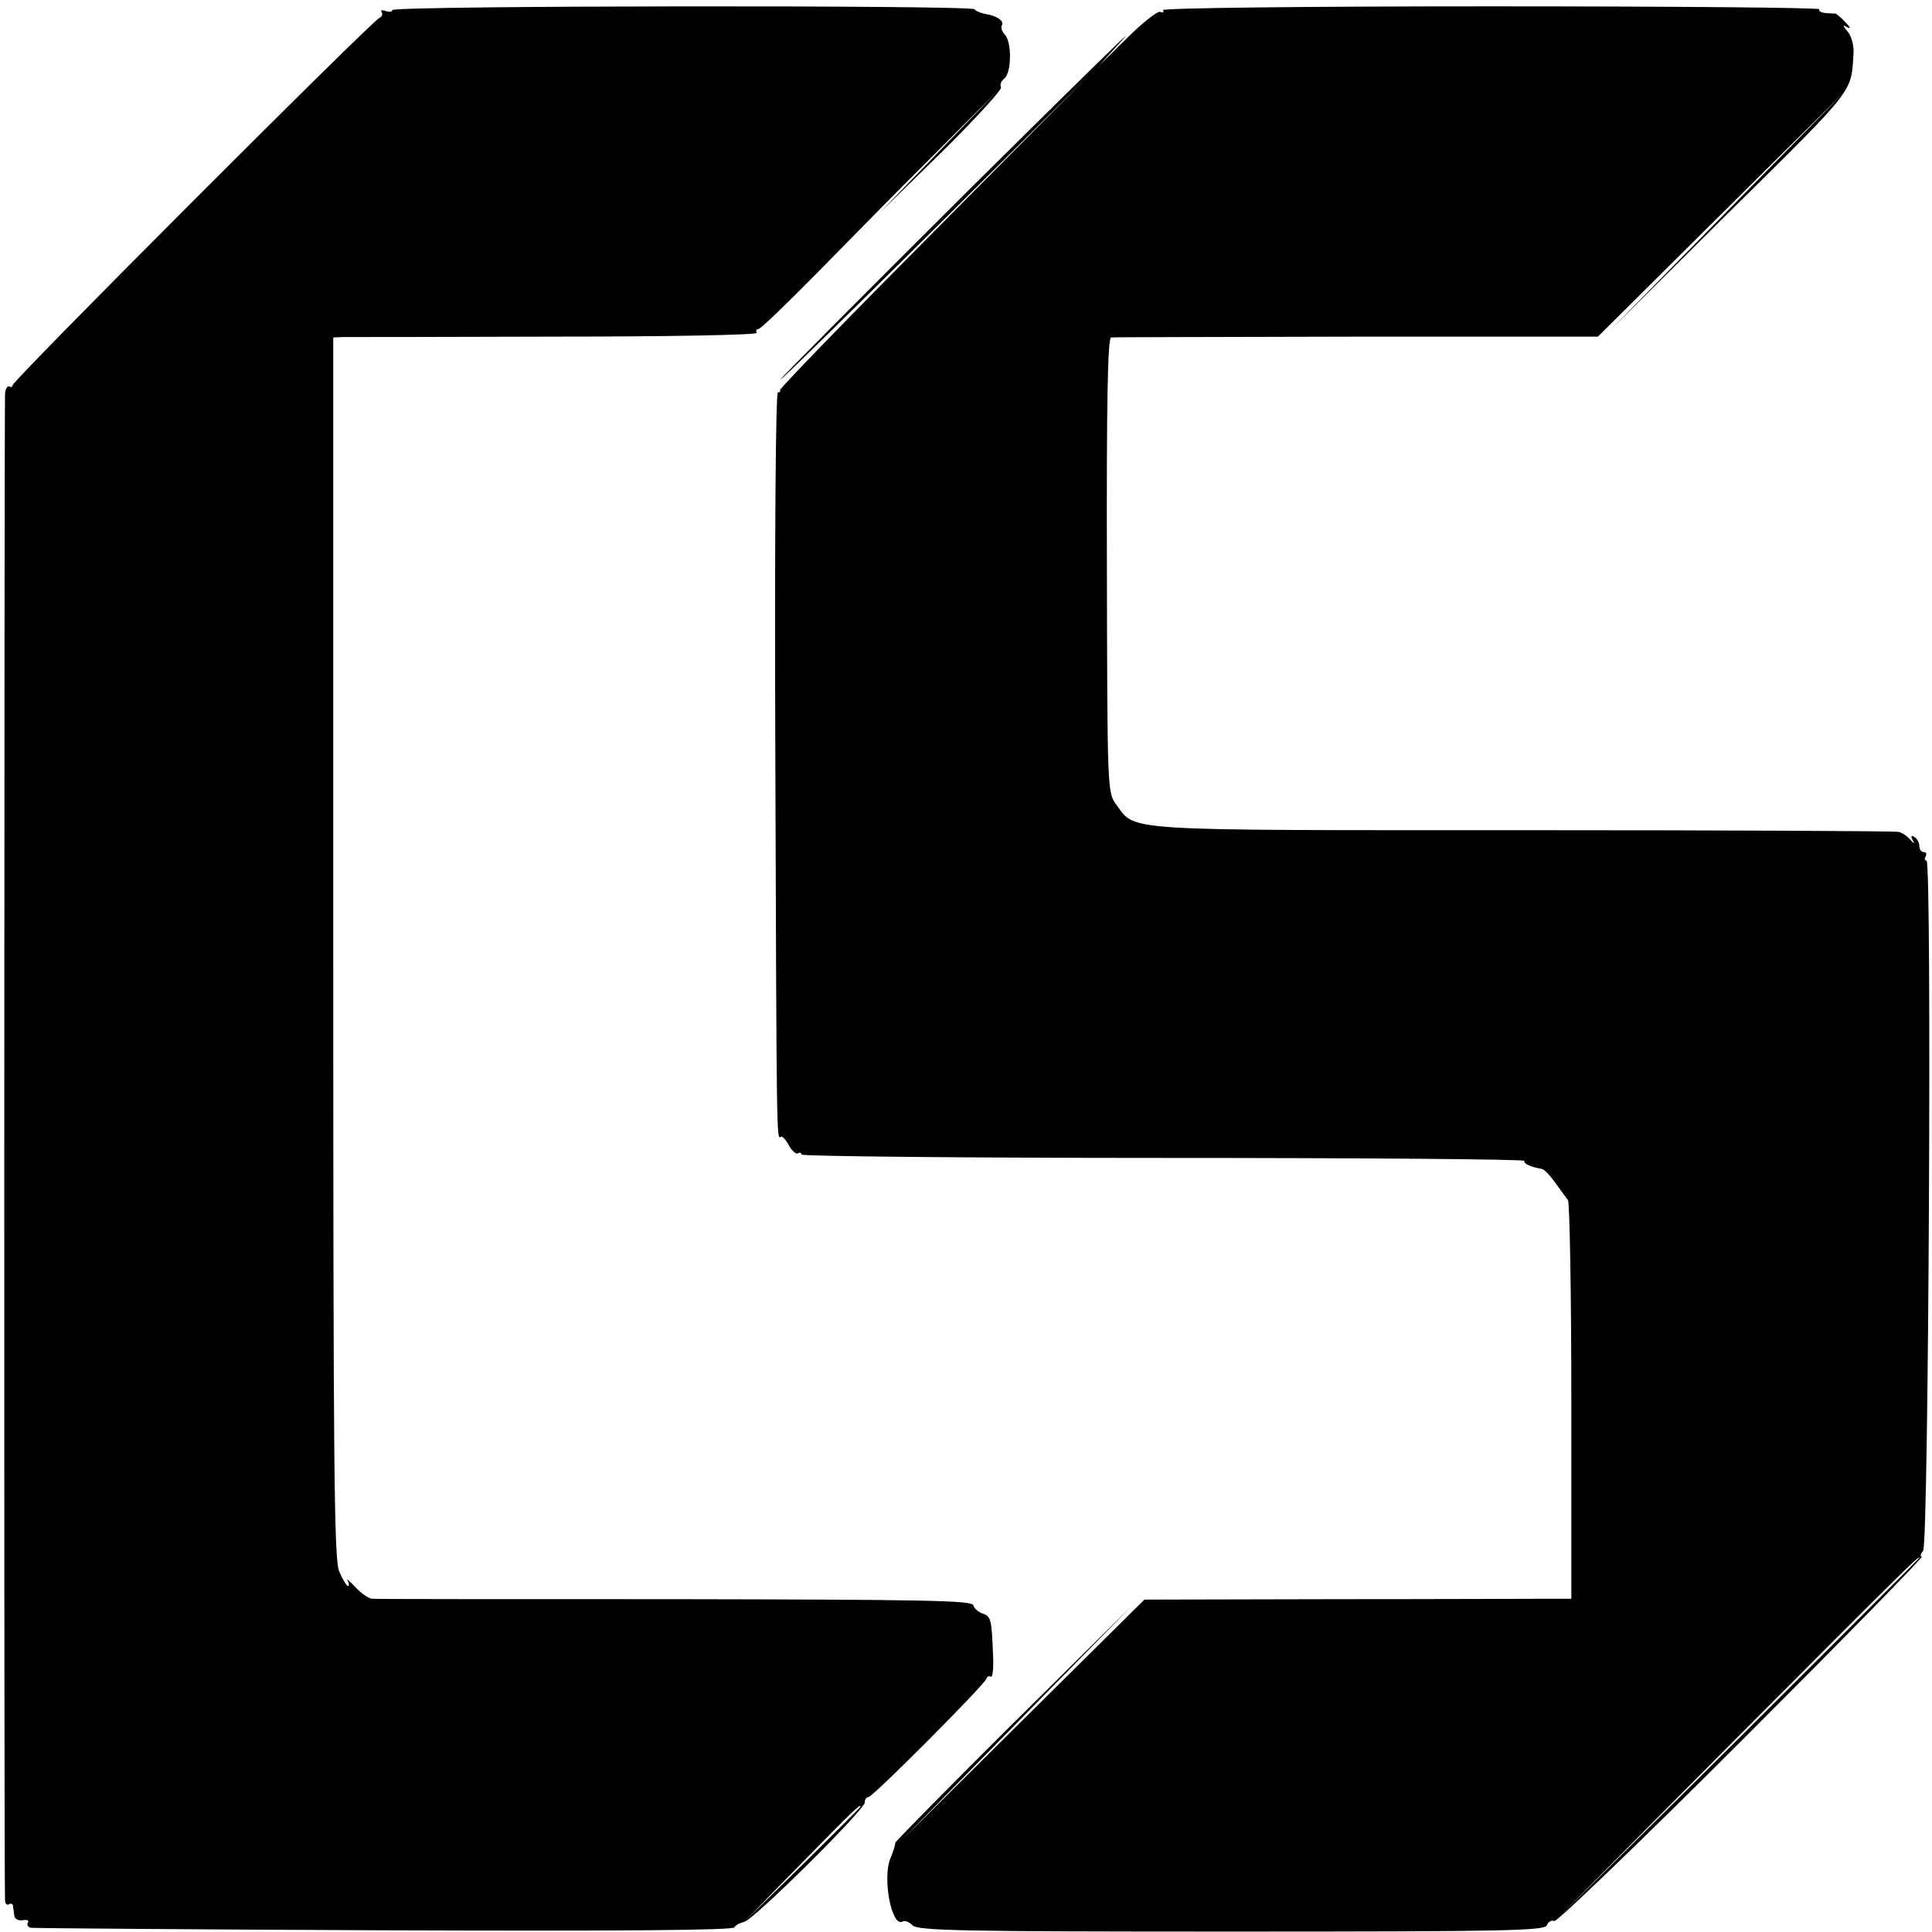 <?xml version="1.0" standalone="no"?>
<!DOCTYPE svg PUBLIC "-//W3C//DTD SVG 20010904//EN"
 "http://www.w3.org/TR/2001/REC-SVG-20010904/DTD/svg10.dtd">
<svg version="1.0" xmlns="http://www.w3.org/2000/svg"
 width="458pt" height="458pt" viewBox="0 0 458 458"
 preserveAspectRatio="xMidYMid meet">
<g transform="translate(0,458) scale(0.1,-0.1)"
fill="#000000" stroke="none">
<path d="M930 4556 c0 -4 -7 -5 -16 -2 -8 3 -13 2 -9 -3 3 -5 0 -11 -5 -13
-16 -5 -870 -860 -870 -871 0 -4 -4 -6 -8 -3 -4 2 -9 -5 -10 -17 -2 -27 -3
-3557 0 -3574 1 -7 5 -10 10 -7 4 3 9 0 9 -5 1 -6 2 -17 3 -23 1 -7 10 -12 20
-10 10 2 16 -1 12 -6 -3 -5 0 -10 7 -12 7 -1 383 -4 837 -6 558 -2 826 0 831
7 3 6 14 11 23 13 21 3 286 266 286 283 0 7 4 13 9 13 10 0 274 265 279 280 2
6 7 8 11 5 4 -2 7 21 5 53 -3 83 -5 91 -25 97 -9 3 -20 12 -22 20 -5 11 -120
13 -709 14 -387 0 -709 0 -716 1 -7 0 -25 12 -39 27 -15 16 -23 22 -19 16 4
-7 4 -13 1 -13 -3 0 -13 16 -21 35 -12 29 -14 240 -14 1480 l0 1445 23 1 c12
0 239 0 504 1 276 0 480 4 477 9 -3 5 -1 9 4 9 5 0 67 60 139 133 71 72 196
200 279 282 l149 150 -140 -145 -140 -145 147 144 c81 80 144 149 141 154 -3
6 0 15 8 21 17 14 18 86 1 104 -7 8 -10 17 -7 22 6 10 -12 23 -40 27 -10 2
-22 7 -25 11 -7 10 -1380 9 -1380 -2z m1110 -4259 c0 -1 -62 -63 -137 -137
l-138 -135 135 138 c125 127 140 142 140 134z"/>
<path d="M2757 4556 c3 -5 0 -7 -7 -4 -6 2 -42 -26 -78 -62 l-67 -66 60 66
c33 36 -137 -131 -378 -370 -240 -239 -437 -437 -437 -440 0 -3 165 159 368
360 l367 365 -370 -373 c-204 -205 -369 -375 -366 -377 2 -3 0 -5 -5 -5 -5 0
-8 -346 -6 -867 3 -917 3 -904 13 -898 3 3 12 -7 19 -20 7 -13 17 -22 22 -19
4 3 8 1 8 -3 0 -4 387 -8 859 -8 473 0 857 -3 855 -7 -4 -6 16 -15 41 -19 6
-1 20 -16 32 -33 12 -17 26 -35 30 -41 4 -5 8 -220 8 -478 l0 -467 -55 0 c-30
0 -258 -1 -506 -1 l-451 -1 -289 -286 -289 -287 275 280 275 280 -282 -279
c-155 -154 -281 -282 -281 -285 1 -3 -4 -19 -11 -36 -20 -47 3 -166 29 -150 5
3 15 -1 23 -9 13 -13 119 -15 756 -15 654 0 743 2 748 15 3 8 11 13 18 10 6
-2 207 191 446 430 239 239 430 434 425 434 -5 0 -3 6 3 14 13 16 21 1636 8
1636 -5 0 -5 5 -2 10 3 6 1 10 -4 10 -6 0 -11 6 -11 14 0 8 -5 18 -12 22 -7 5
-9 2 -4 -7 6 -10 4 -10 -6 1 -7 8 -20 17 -28 18 -8 2 -409 4 -890 4 -964 0
-917 -3 -964 61 -21 28 -21 37 -22 568 -1 385 2 539 10 539 6 1 268 1 583 2
l571 0 294 292 293 291 -280 -285 -280 -285 285 283 c302 298 288 281 294 377
1 17 -5 39 -13 49 -14 17 -14 18 -1 11 8 -4 6 1 -5 12 -11 12 -22 21 -25 21
-26 0 -40 3 -37 10 3 4 -347 7 -778 7 -448 0 -781 -4 -778 -9z m1793 -3669 c0
-1 -195 -196 -432 -432 l-433 -430 430 433 c400 401 435 436 435 429z"/>
</g>
</svg>
